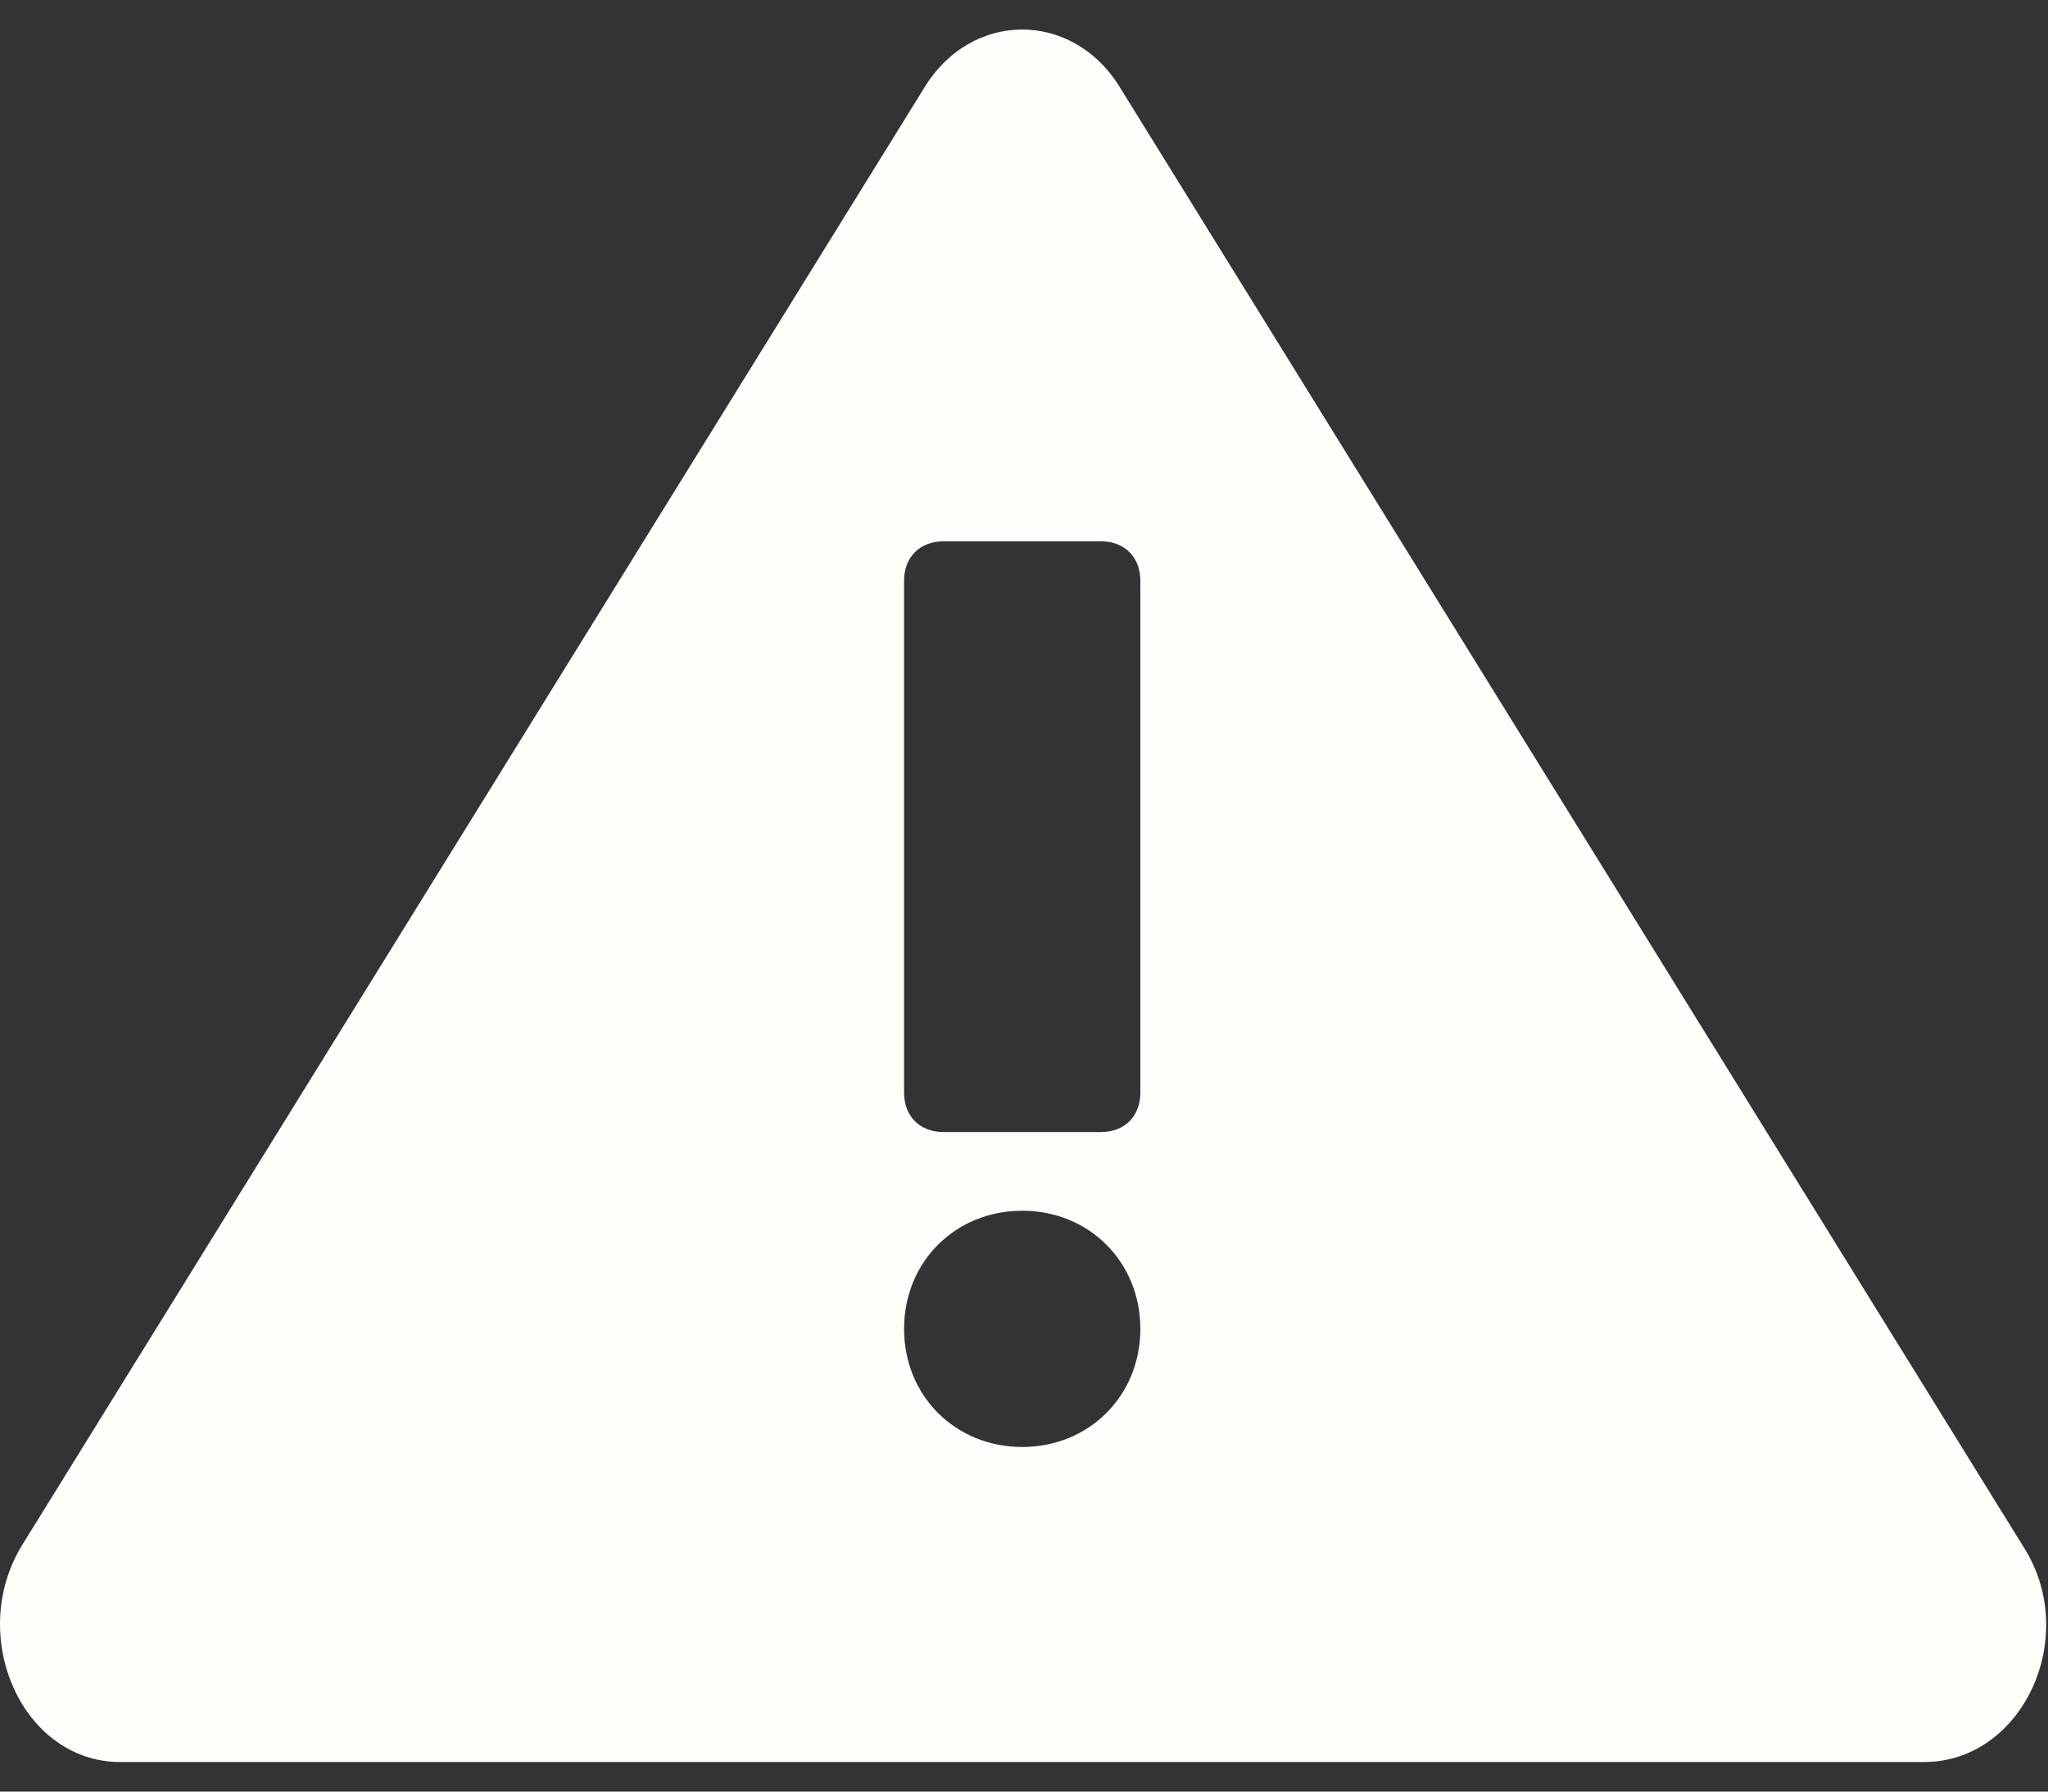 <svg width="16" height="14" viewBox="0 0 16 14" fill="none" xmlns="http://www.w3.org/2000/svg">
<rect x="0" y="0" width="16" height="14" fill="#333333" stroke="none"/>
<path fill-rule="evenodd" clip-rule="evenodd" d="M15.802 12.077L8.755 0.692C8.386 0.077 7.586 0.077 7.217 0.692L0.171 12.077C-0.26 12.784 0.171 13.769 0.94 13.769H15.032C15.802 13.769 16.263 12.784 15.802 12.077ZM7.986 11.307C7.463 11.307 7.063 10.907 7.063 10.384C7.063 9.861 7.463 9.461 7.986 9.461C8.509 9.461 8.909 9.861 8.909 10.384C8.909 10.907 8.509 11.307 7.986 11.307ZM8.909 8.538C8.909 8.723 8.786 8.846 8.602 8.846H7.371C7.186 8.846 7.063 8.723 7.063 8.538V4.538C7.063 4.354 7.186 4.23 7.371 4.23H8.602C8.786 4.23 8.909 4.354 8.909 4.538V8.538Z" fill="#FFFDFA"/>
</svg>
